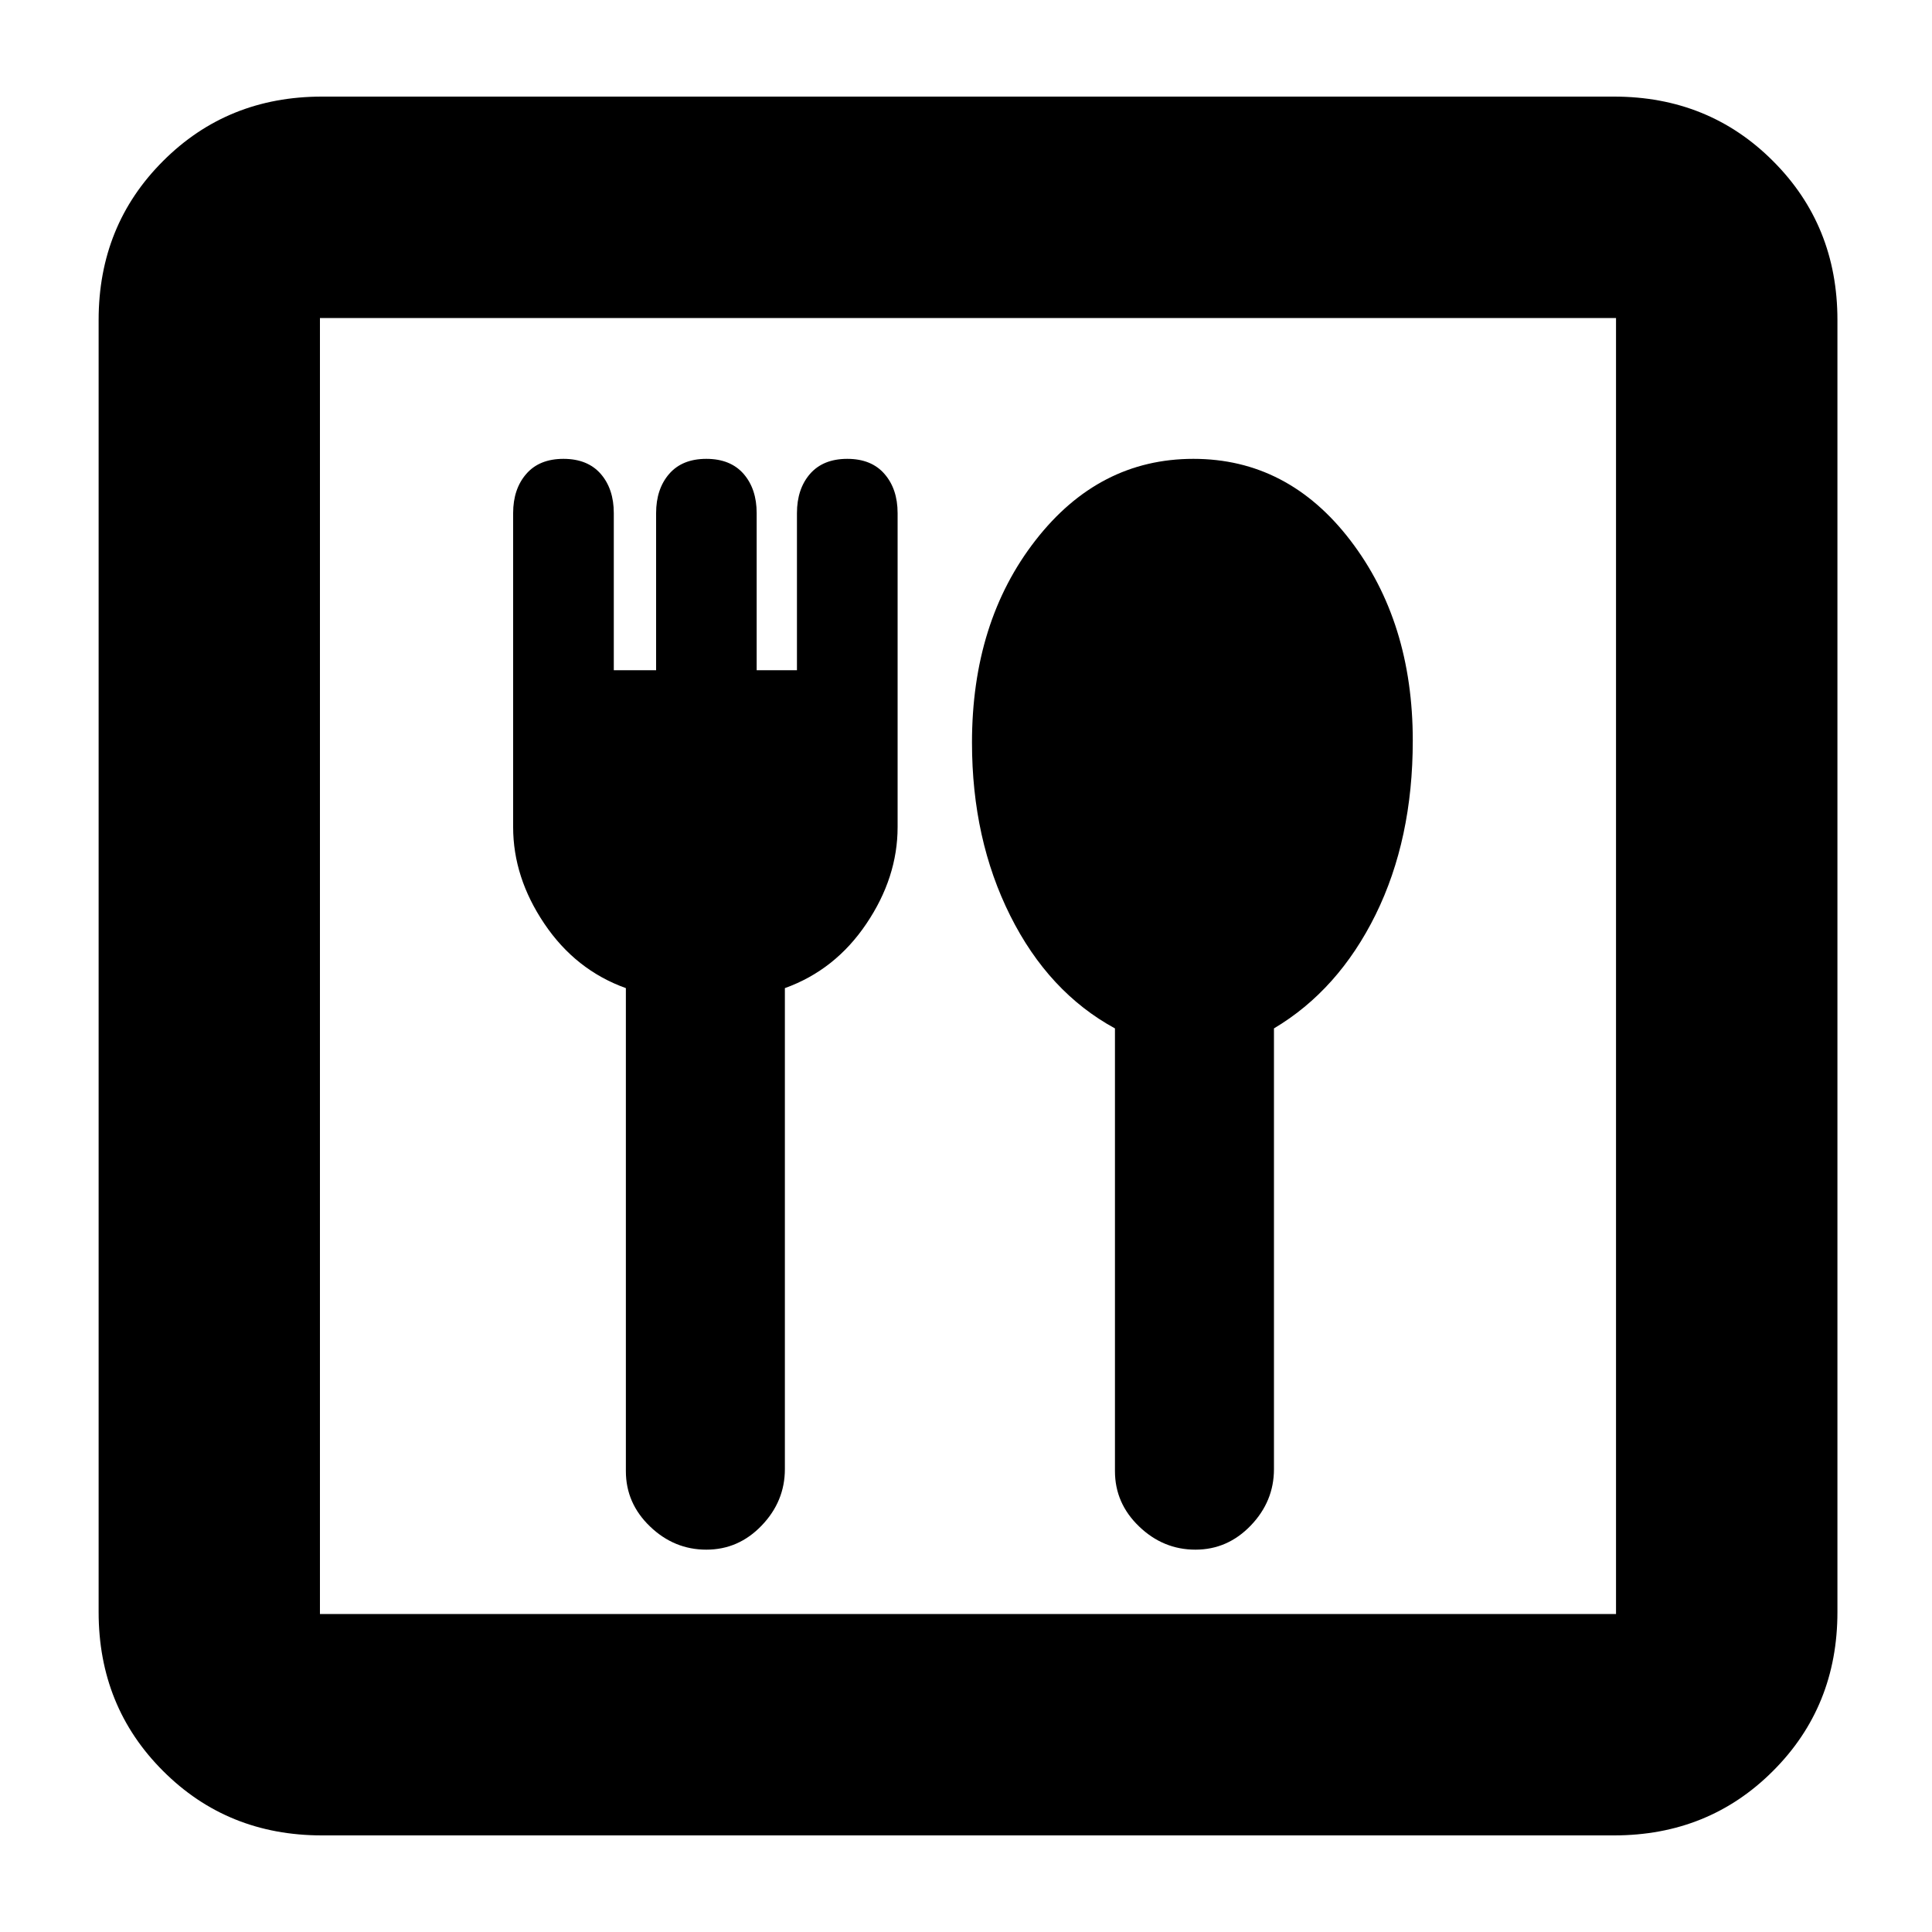 <svg xmlns="http://www.w3.org/2000/svg" height="20" width="20"><path d="M3.333 19q-.979 0-1.645-.667-.667-.666-.667-1.645V3.312q0-.979.667-1.645Q2.354 1 3.333 1h13.375q.98 0 1.646.667.667.666.667 1.645v13.376q0 .979-.667 1.645-.666.667-1.646.667Zm-.021-2.292h13.417V3.292H3.312v13.416Zm4-.666q.334 0 .573-.25.24-.25.24-.584v-4.979q.521-.187.844-.667.323-.479.323-1v-3.25q0-.25-.136-.406-.135-.156-.385-.156t-.386.156q-.135.156-.135.406v1.626h-.417V5.312q0-.25-.135-.406-.136-.156-.386-.156t-.385.156q-.135.156-.135.406v1.626h-.438V5.312q0-.25-.135-.406-.136-.156-.386-.156t-.385.156q-.136.156-.136.406v3.25q0 .521.323 1 .323.48.844.667v5q0 .333.25.573.25.24.583.24Zm5.063 0q.333 0 .573-.25.24-.25.24-.584v-4.562q.666-.396 1.052-1.177.385-.781.385-1.802 0-1.229-.646-2.073-.646-.844-1.625-.844t-1.635.844q-.657.844-.657 2.094 0 1 .396 1.791.396.792 1.084 1.167v4.583q0 .333.25.573.25.24.583.24ZM3.312 3.292v13.416V3.292Z"/></svg>